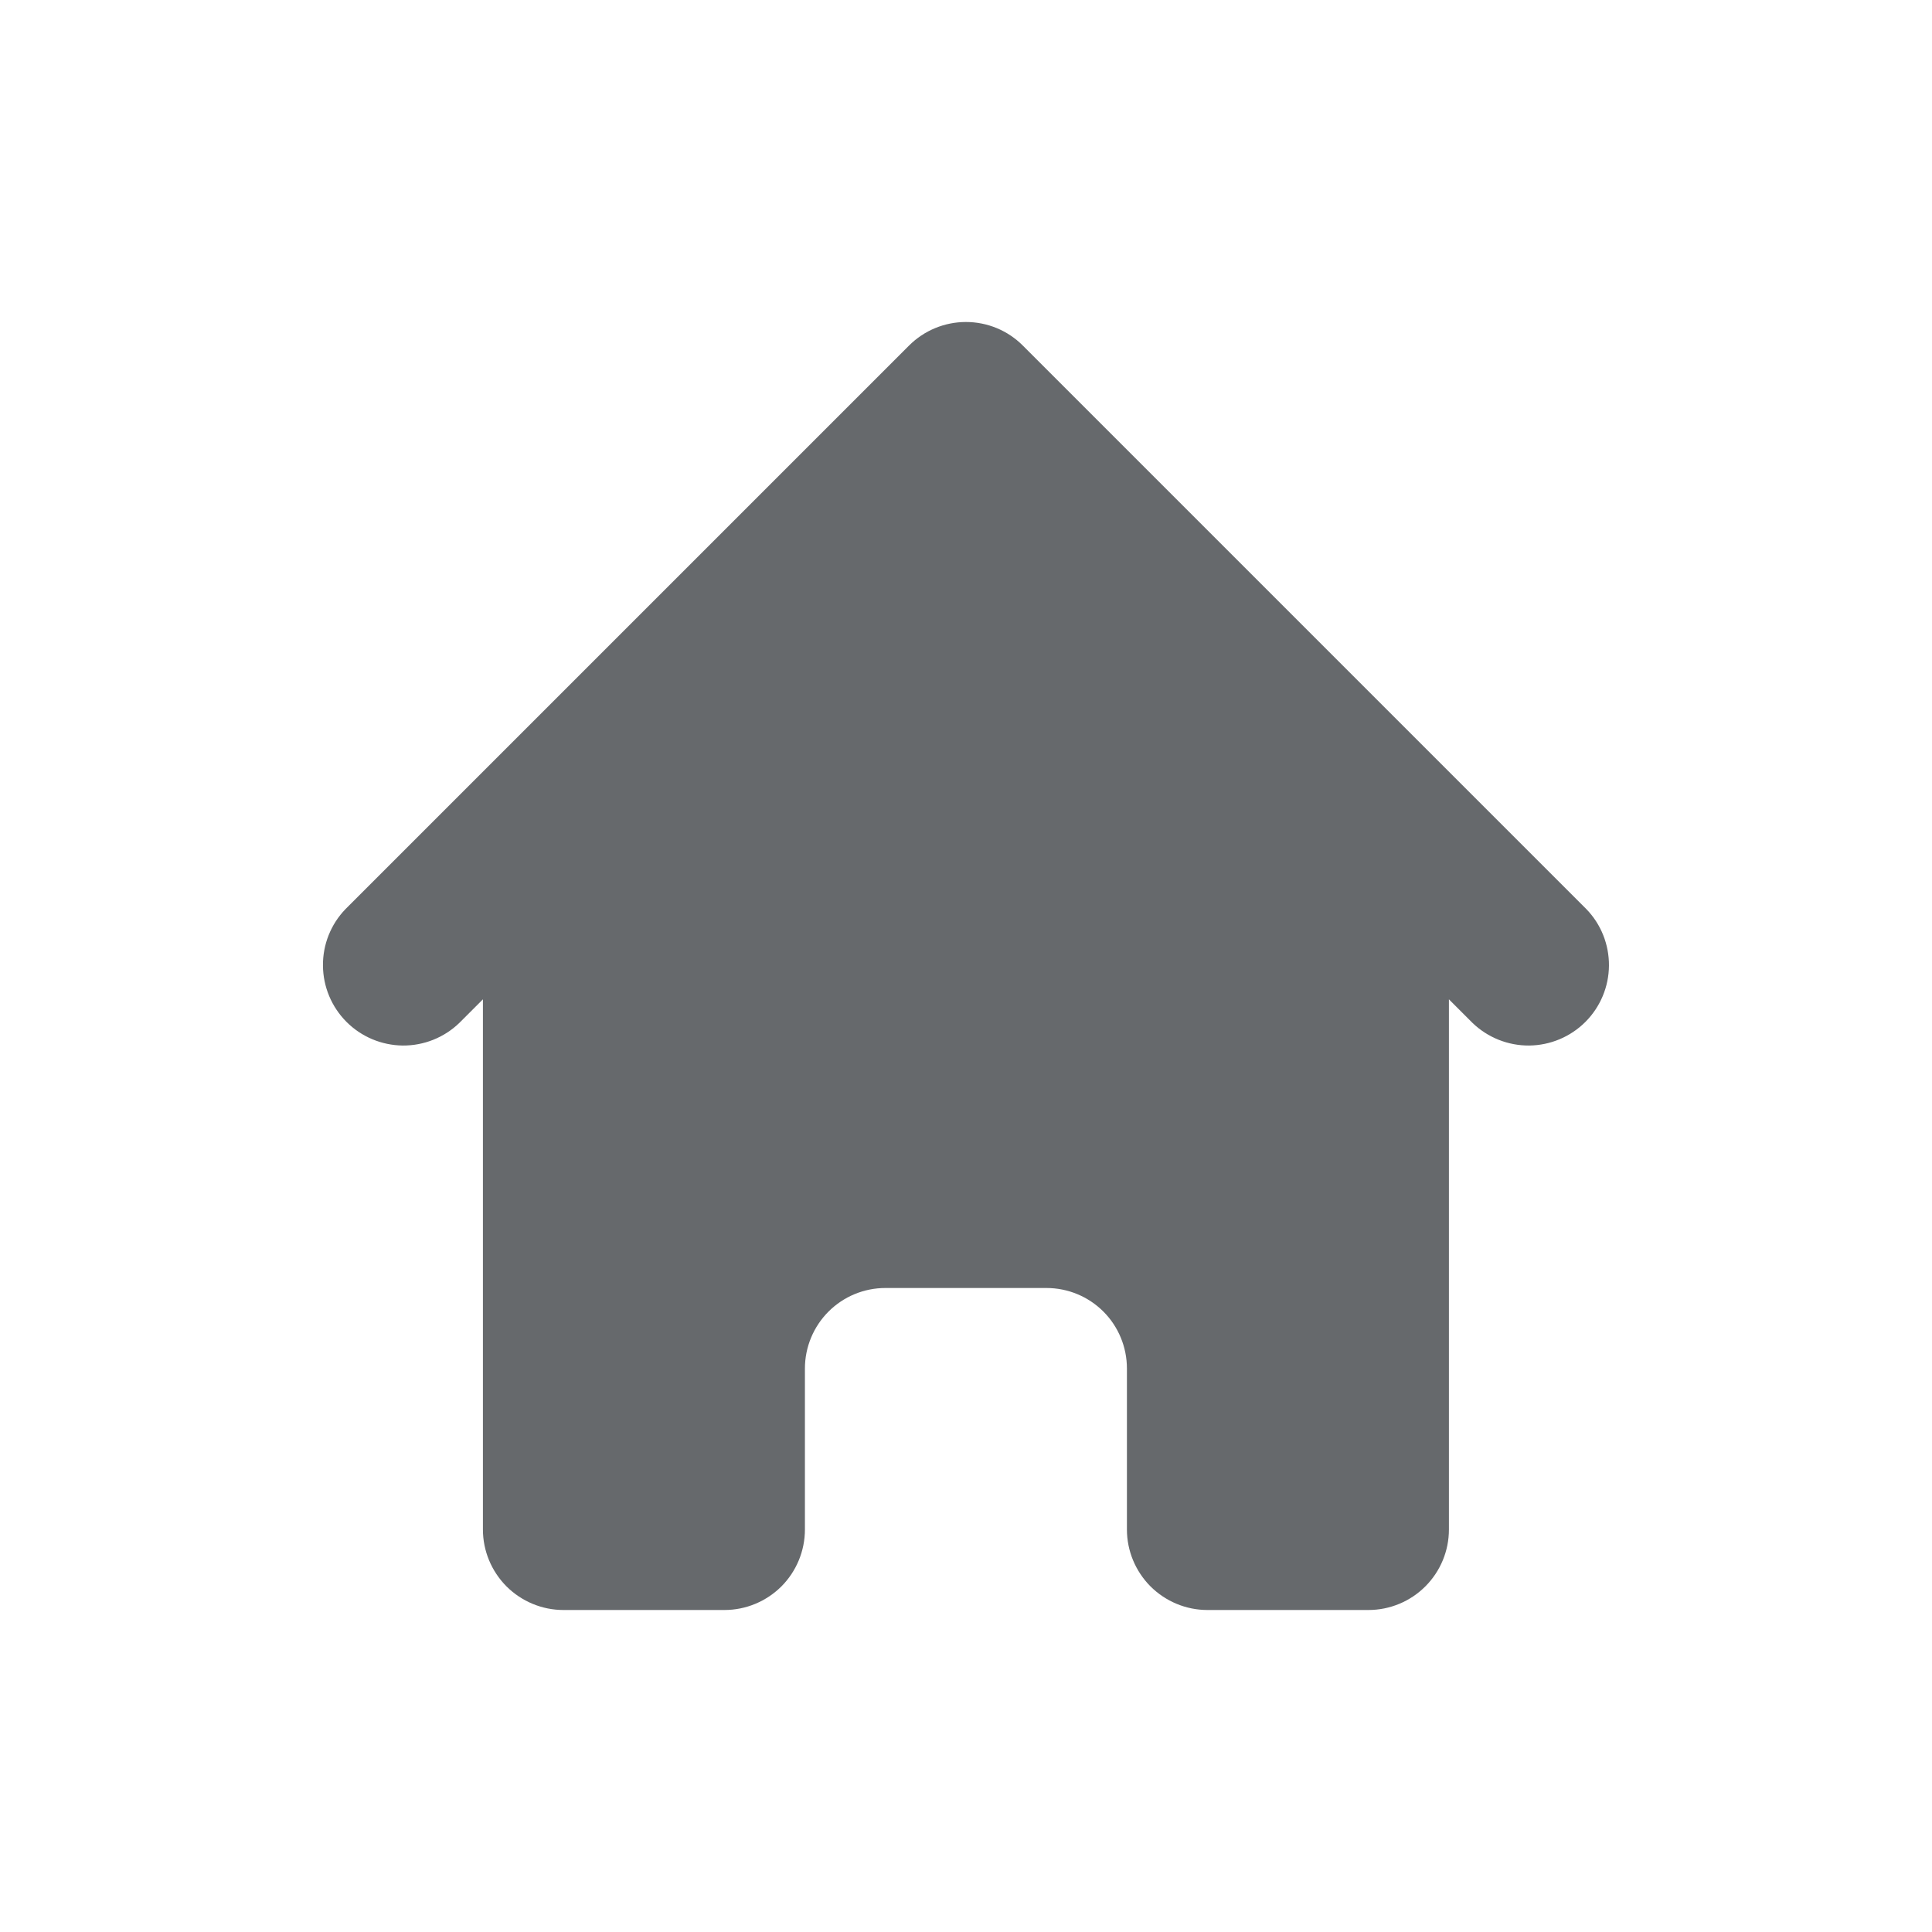 <svg width="24" height="24" viewBox="0 0 24 24" fill="none" xmlns="http://www.w3.org/2000/svg">
<path d="M12.706 4.293C12.519 4.105 12.265 4 11.999 4C11.734 4 11.48 4.105 11.292 4.293L4.292 11.293C4.11 11.481 4.009 11.734 4.012 11.996C4.014 12.258 4.119 12.509 4.305 12.695C4.49 12.88 4.741 12.985 5.003 12.988C5.265 12.99 5.518 12.889 5.706 12.707L5.999 12.414V19C5.999 19.265 6.105 19.519 6.292 19.707C6.48 19.894 6.734 20 6.999 20H8.999C9.265 20 9.519 19.894 9.707 19.707C9.894 19.519 9.999 19.265 9.999 19V17C9.999 16.735 10.105 16.48 10.292 16.293C10.48 16.105 10.734 16 10.999 16H12.999C13.265 16 13.519 16.105 13.707 16.293C13.894 16.48 13.999 16.735 13.999 17V19C13.999 19.265 14.105 19.519 14.292 19.707C14.48 19.894 14.734 20 14.999 20H16.999C17.265 20 17.519 19.894 17.706 19.707C17.894 19.519 17.999 19.265 17.999 19V12.414L18.292 12.707C18.481 12.889 18.734 12.99 18.996 12.988C19.258 12.985 19.509 12.88 19.694 12.695C19.88 12.509 19.985 12.258 19.987 11.996C19.989 11.734 19.889 11.481 19.706 11.293L12.706 4.293Z" fill="#66696C"/>
</svg>
